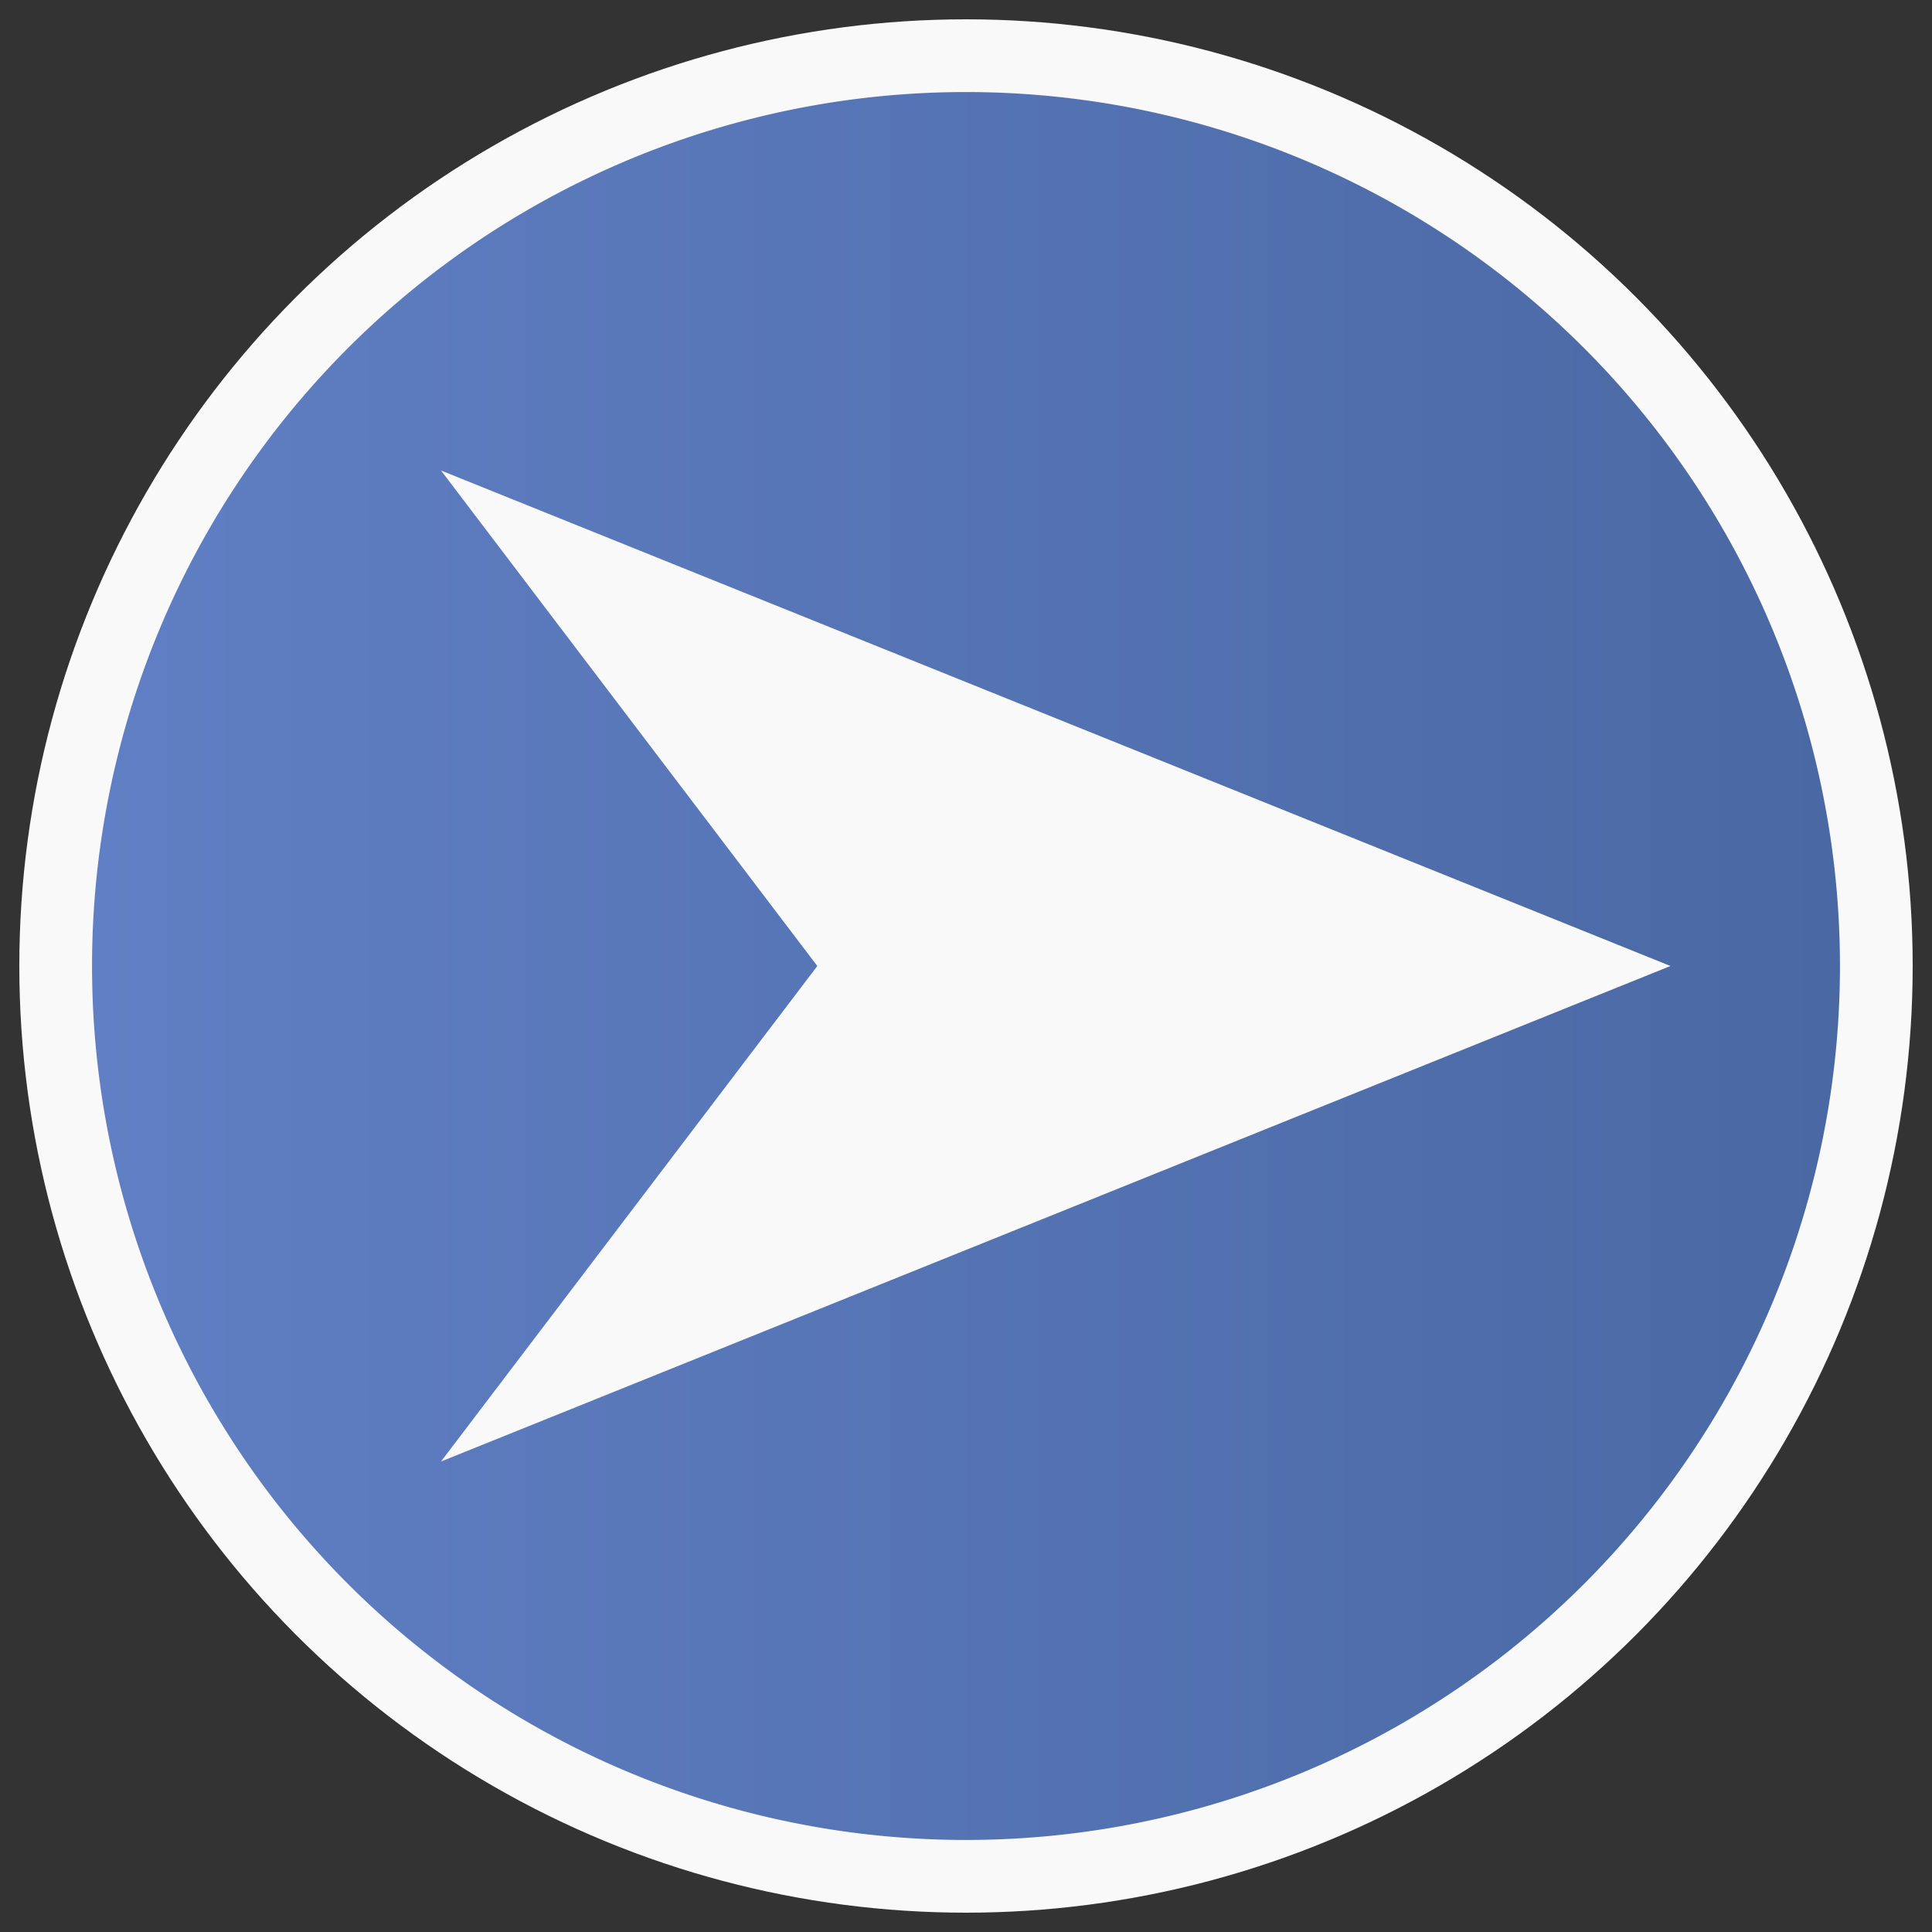 <?xml version="1.0" encoding="UTF-8" standalone="no"?>
<!-- Created with Inkscape (http://www.inkscape.org/) -->

<svg
   width="50mm"
   height="50mm"
   viewBox="0 0 50 50"
   version="1.1"
   id="svg1"
   xml:space="preserve"
   sodipodi:docname="ArrowPrev.svg"
   inkscape:export-filename="ArrowPrevBlue.svg"
   inkscape:export-xdpi="96"
   inkscape:export-ydpi="96"
   xmlns:inkscape="http://www.inkscape.org/namespaces/inkscape"
   xmlns:sodipodi="http://sodipodi.sourceforge.net/DTD/sodipodi-0.dtd"
   xmlns:xlink="http://www.w3.org/1999/xlink"
   xmlns="http://www.w3.org/2000/svg"
   xmlns:svg="http://www.w3.org/2000/svg"><rect x="0" y="0" width="50" height="50" fill="#333333" stroke="none"/><sodipodi:namedview
     id="namedview1"
     pagecolor="#ffffff"
     bordercolor="#000000"
     borderopacity="0.25"
     inkscape:showpageshadow="2"
     inkscape:pageopacity="0.0"
     inkscape:pagecheckerboard="0"
     inkscape:deskcolor="#d1d1d1"
     inkscape:document-units="mm"><inkscape:page
       x="0"
       y="0"
       width="50"
       height="50"
       id="page2"
       margin="0"
       bleed="0" /></sodipodi:namedview><defs
     id="defs1"><linearGradient
       id="linearGradient1"
       inkscape:collect="always"><stop
         style="stop-color:#4a68a3;stop-opacity:1;"
         offset="0"
         id="stop1" /><stop
         style="stop-color:#607fc4;stop-opacity:1;"
         offset="1"
         id="stop2" /></linearGradient><linearGradient
       inkscape:collect="always"
       xlink:href="#linearGradient1"
       id="linearGradient2-5"
       x1="0.5"
       y1="12.5"
       x2="24.5"
       y2="12.5"
       gradientUnits="userSpaceOnUse"
       gradientTransform="matrix(-1.885,0,0,1.885,48.56,1.44)" /></defs><g
     inkscape:label="Layer 1"
     inkscape:groupmode="layer"
     id="layer1"><circle
       style="fill:#f9f9f9;fill-opacity:1;stroke-width:0.468;stroke-linecap:round;stroke-linejoin:round;stroke-miterlimit:2.7;paint-order:stroke fill markers"
       id="path2-1"
       cx="-25"
       cy="25"
       r="24.5"
       transform="scale(-1,1)" /><path
       id="path1-5"
       style="fill:url(#linearGradient2-5);stroke:none;stroke-width:0.101;stroke-linecap:round;stroke-linejoin:round;stroke-miterlimit:2.7;paint-order:stroke fill markers"
       d="M 25,2.382 A 22.618,22.618 0 0 0 2.382,25 22.618,22.618 0 0 0 25,47.618 22.618,22.618 0 0 0 47.618,25 22.618,22.618 0 0 0 25,2.382 Z M 11.413,12.176 43.232,25 11.413,37.824 21.152,25 Z" /></g></svg>
